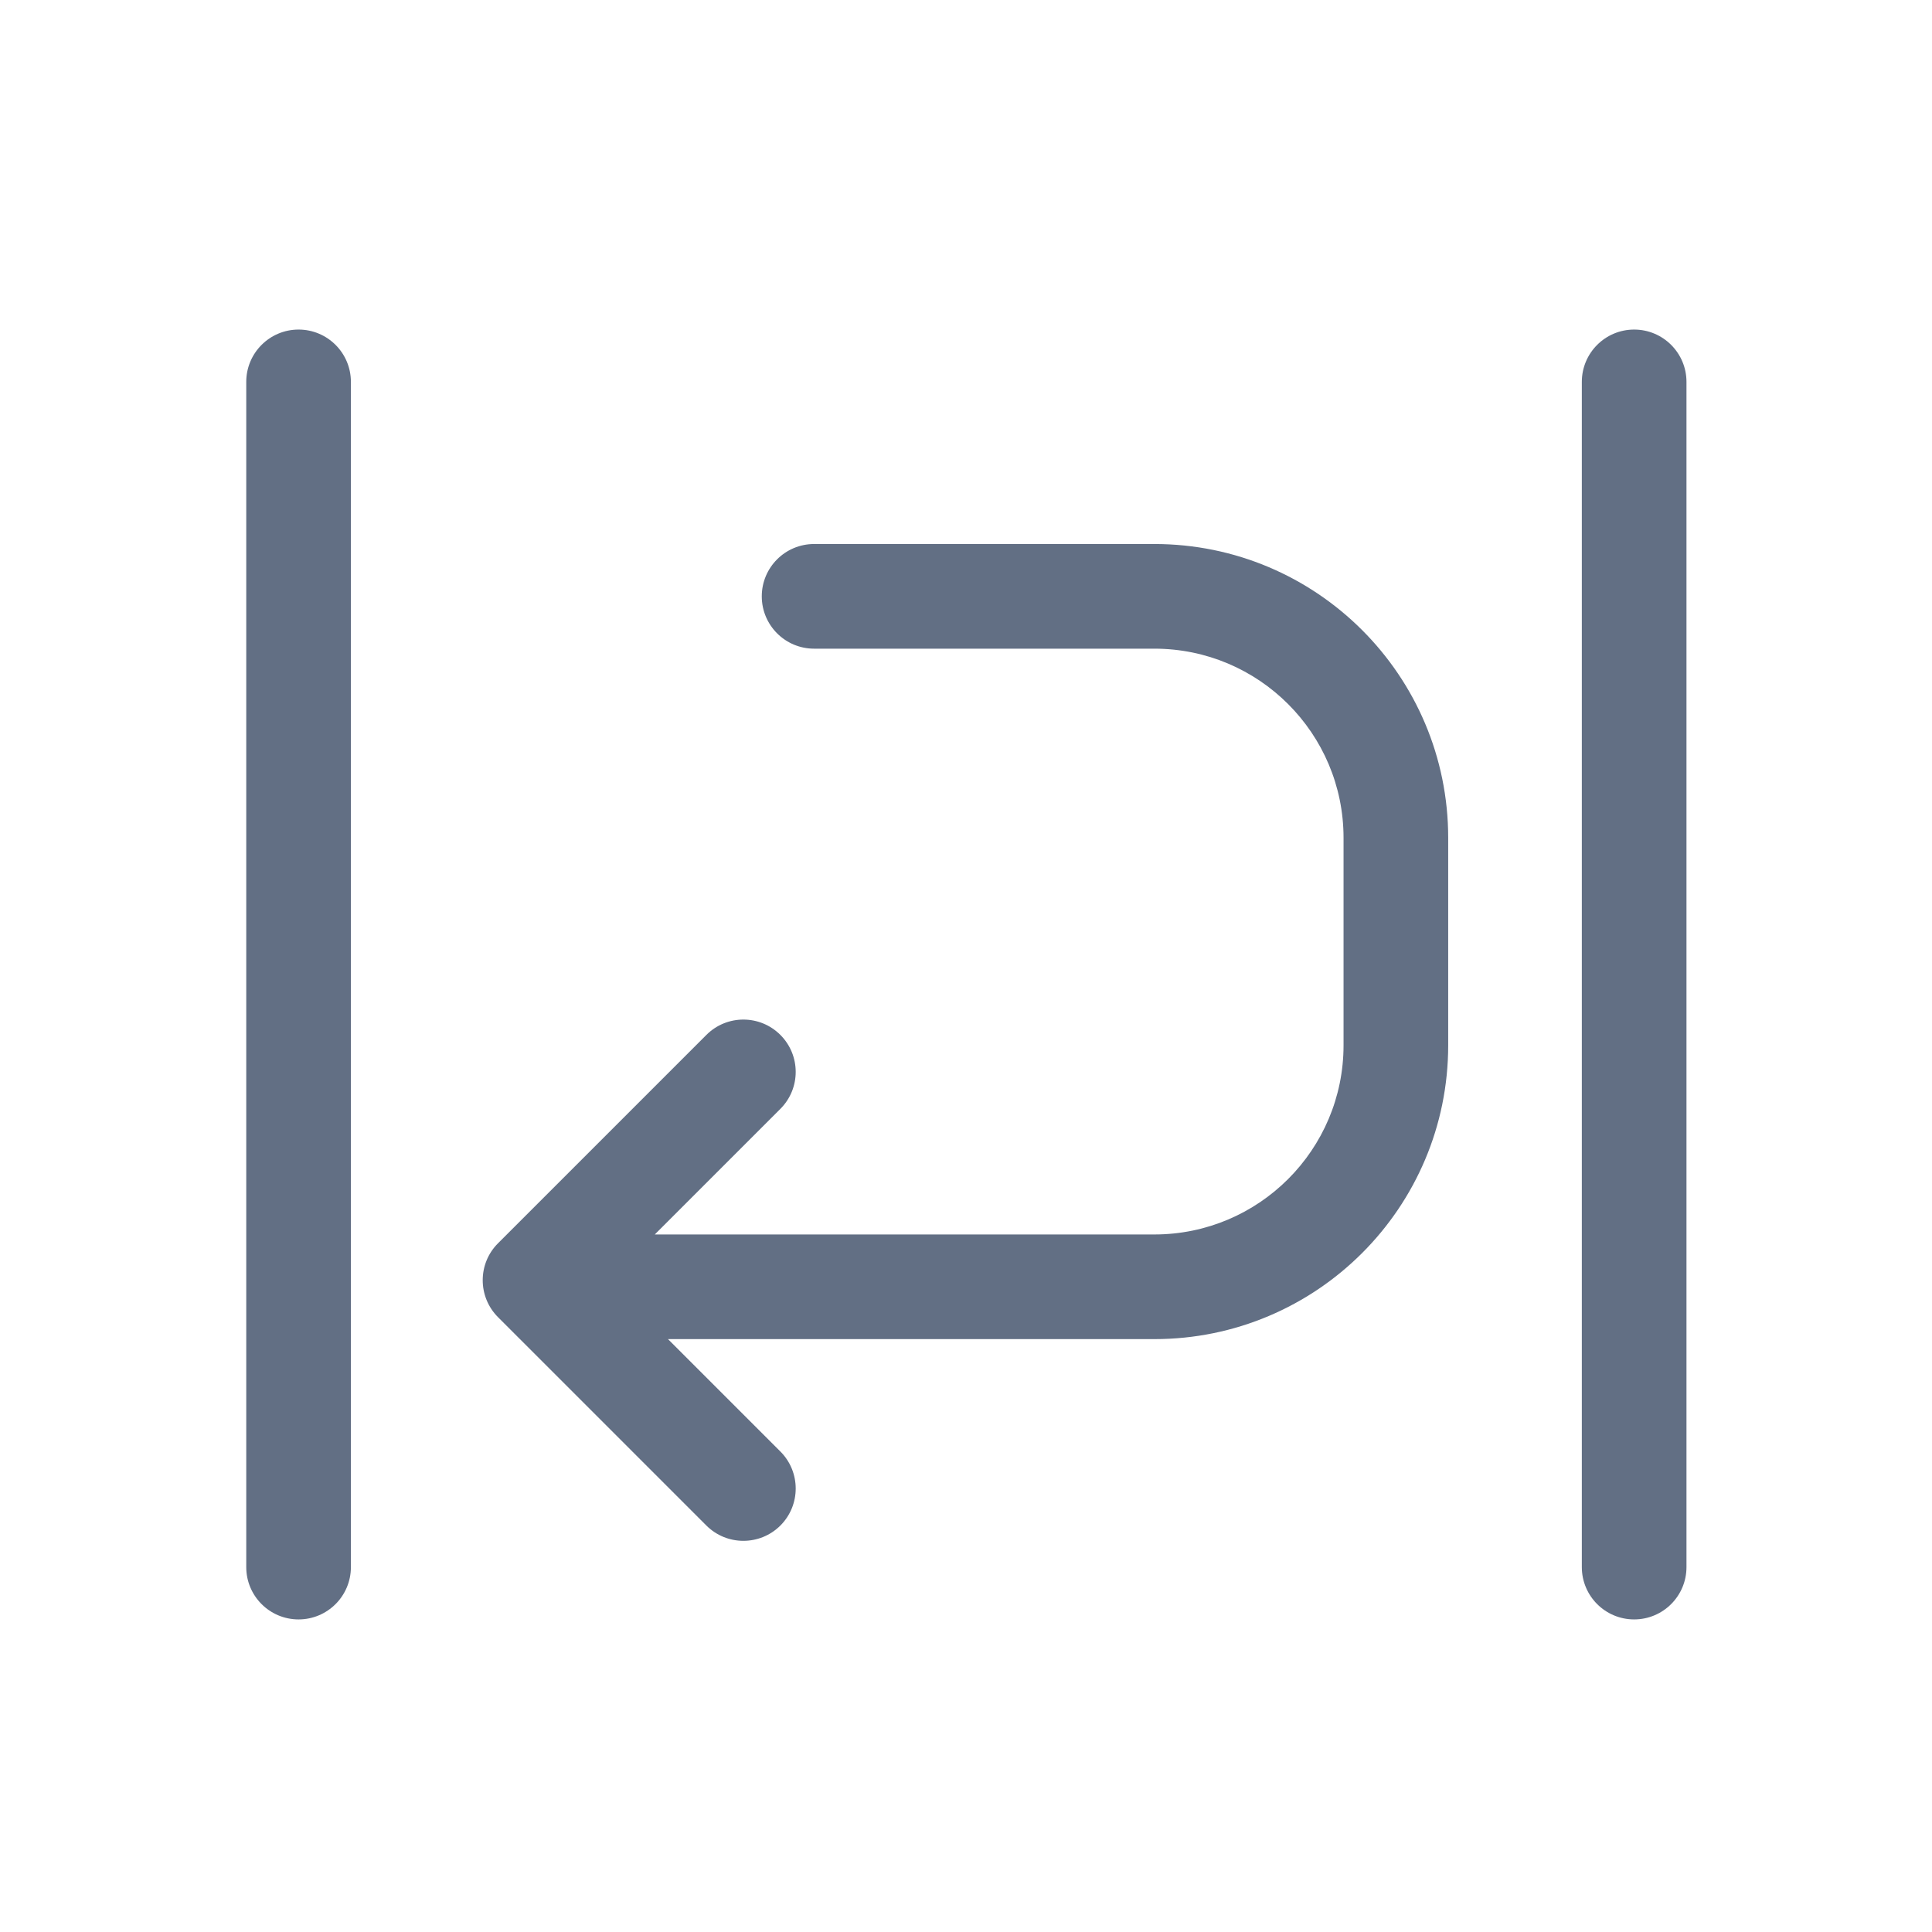 <svg width="24" height="24" viewBox="0 0 24 24" fill="none" xmlns="http://www.w3.org/2000/svg">
<path fill-rule="evenodd" clip-rule="evenodd" d="M4.359 4.744C4.359 4.385 4.068 4.094 3.709 4.094C3.35 4.094 3.059 4.385 3.059 4.744L3.059 19.467C3.059 19.826 3.35 20.117 3.709 20.117C4.068 20.117 4.359 19.826 4.359 19.467L4.359 4.744ZM20.95 4.744C20.95 4.385 20.659 4.094 20.3 4.094C19.941 4.094 19.65 4.385 19.65 4.744L19.65 19.467C19.65 19.826 19.941 20.117 20.3 20.117C20.659 20.117 20.95 19.826 20.95 19.467L20.95 4.744ZM6.187 15.444L8.775 12.856C9.029 12.602 9.44 12.602 9.694 12.856C9.948 13.11 9.948 13.521 9.694 13.775L8.134 15.335L14.34 15.335C15.637 15.335 16.69 14.283 16.69 12.985L16.69 10.408C16.69 9.11 15.637 8.058 14.34 8.058L10.113 8.058C9.754 8.058 9.463 7.767 9.463 7.408C9.463 7.049 9.754 6.758 10.113 6.758L14.34 6.758C16.355 6.758 17.99 8.392 17.99 10.408L17.99 12.985C17.99 15.001 16.355 16.635 14.34 16.635L8.298 16.635L9.694 18.031C9.948 18.285 9.948 18.697 9.694 18.951C9.44 19.204 9.029 19.204 8.775 18.951L6.187 16.363C5.933 16.109 5.933 15.697 6.187 15.444Z" fill="#626F84"/>
</svg>
